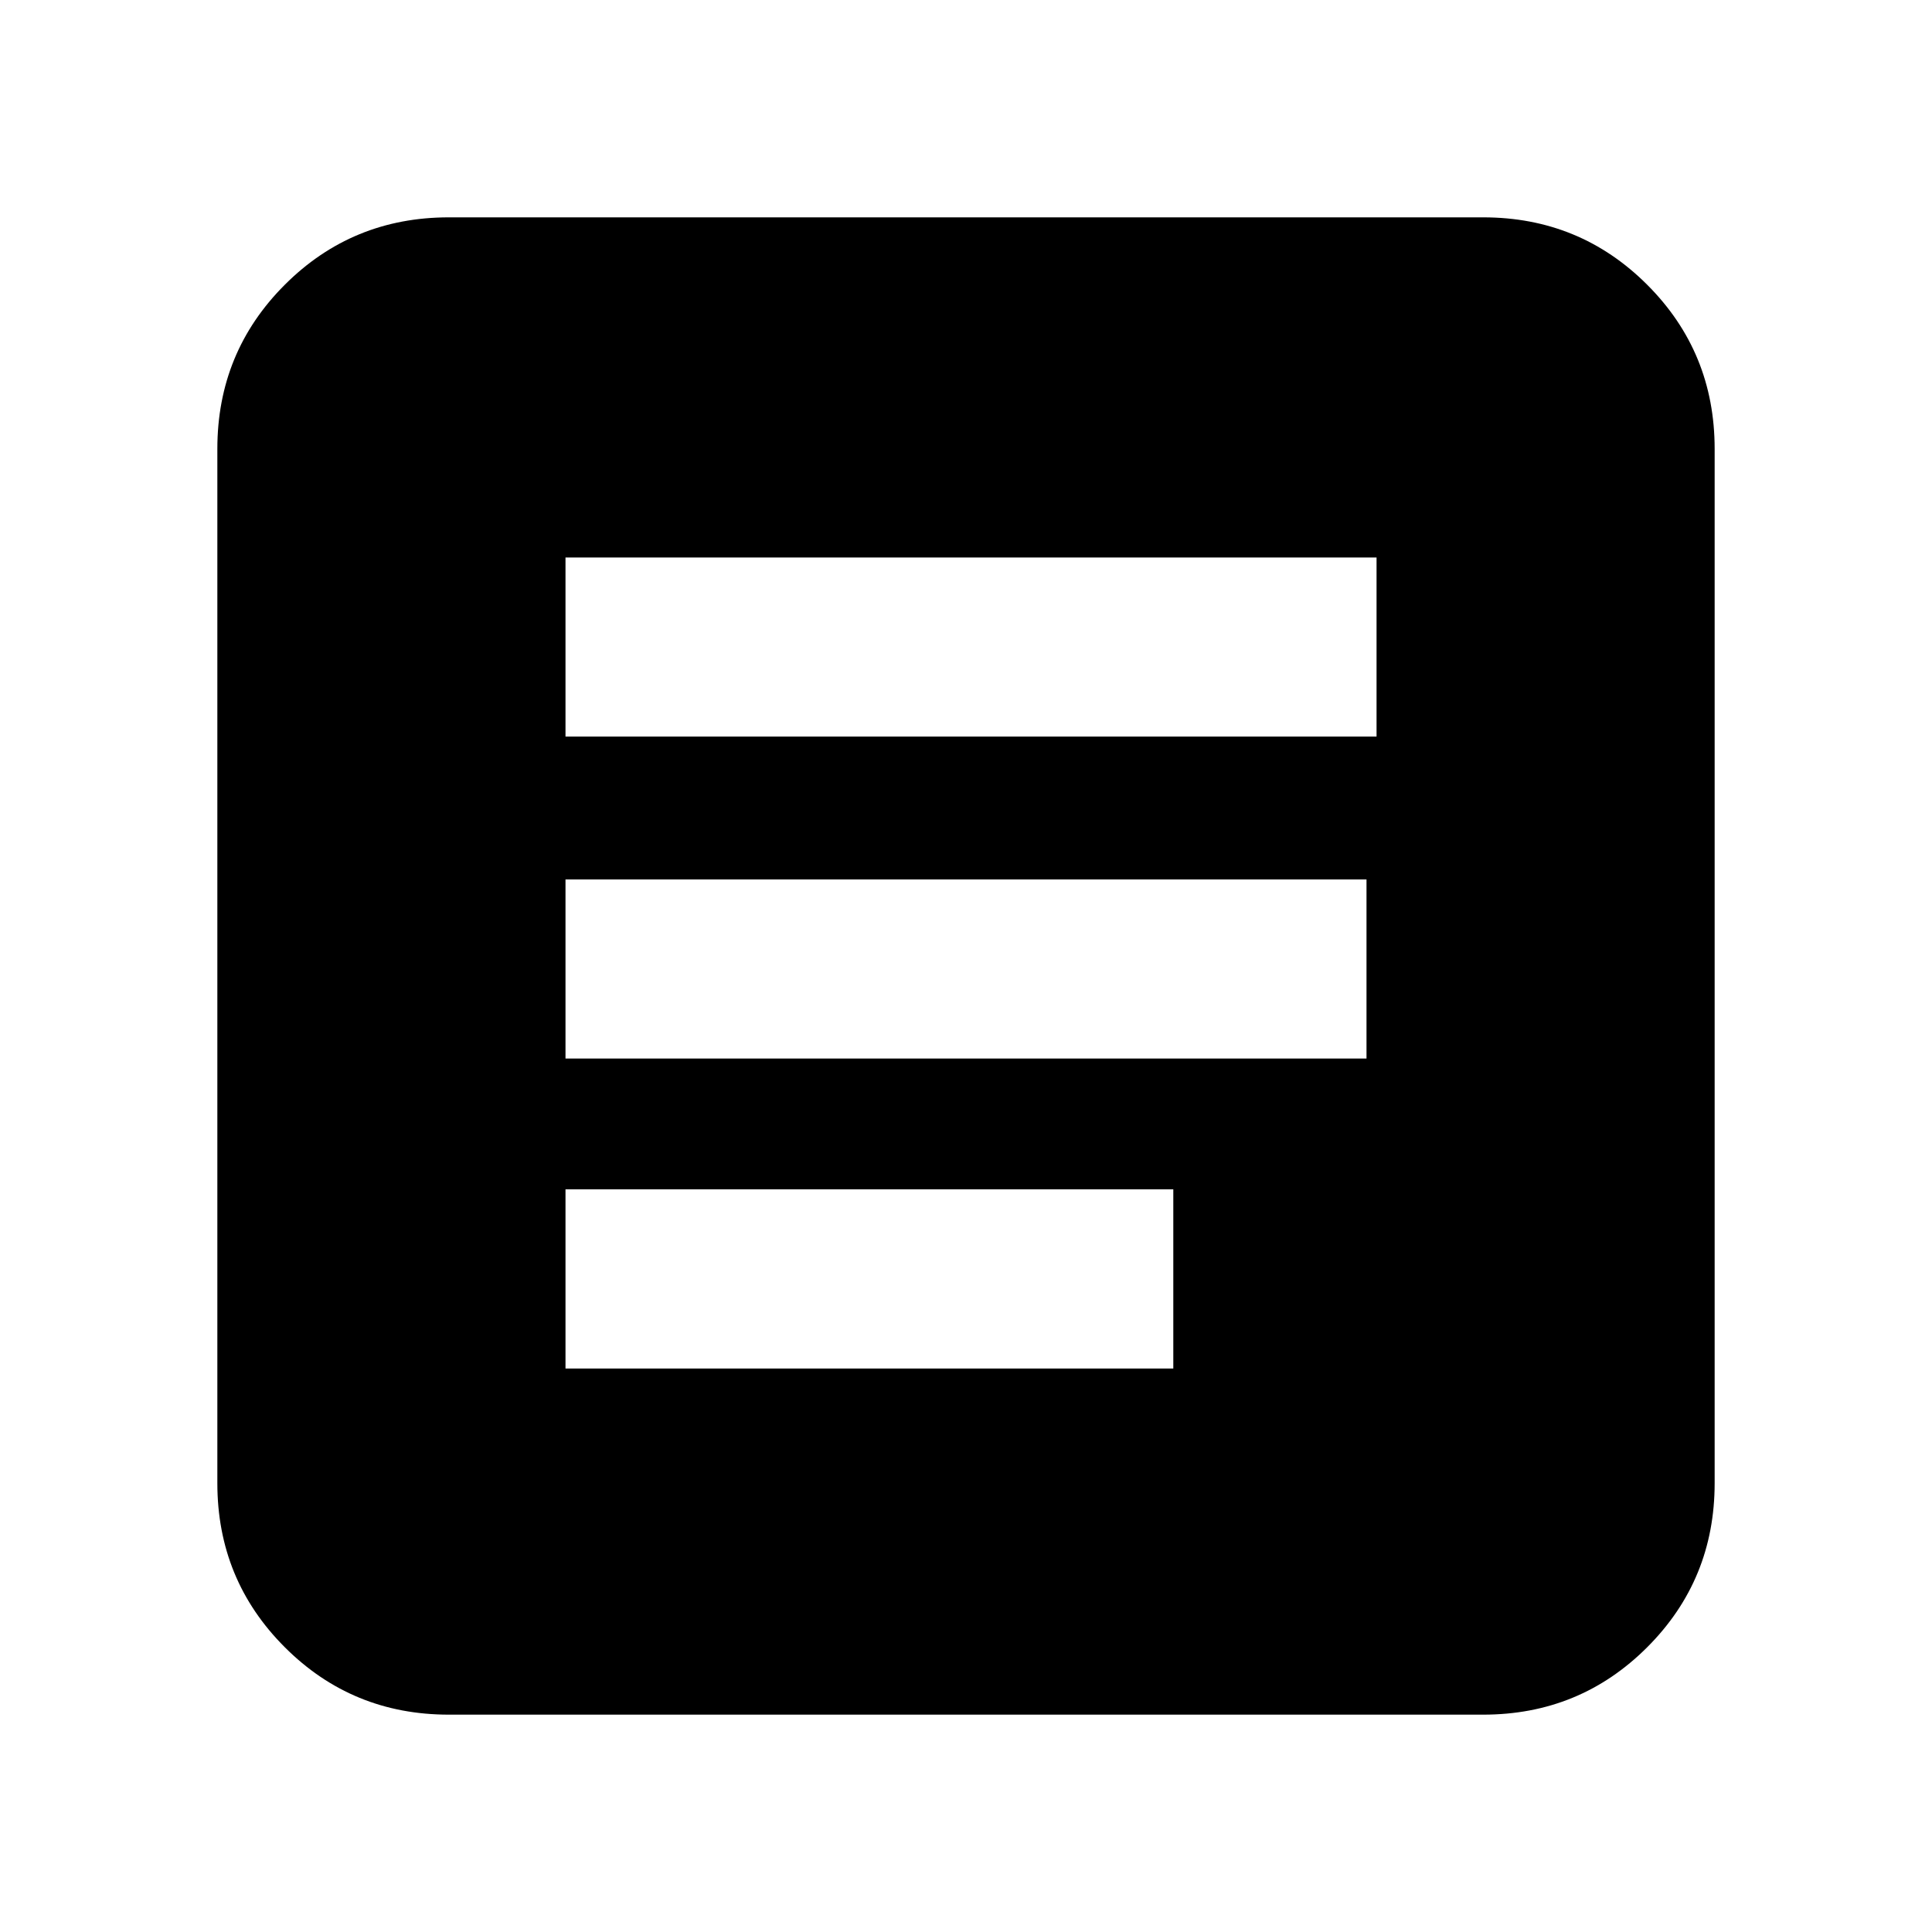 <svg xmlns="http://www.w3.org/2000/svg" height="20" width="20"><path d="M5.854 7.625h8.396V5.771H5.854Zm0 6.542h6.292v-1.855H5.854Zm0-3.209h8.292V9.104H5.854ZM4.646 17.75q-1 0-1.698-.698t-.698-1.698V4.646q0-1 .698-1.698t1.698-.698h10.708q1 0 1.698.698t.698 1.698v10.708q0 1-.698 1.698t-1.698.698Z"/></svg>